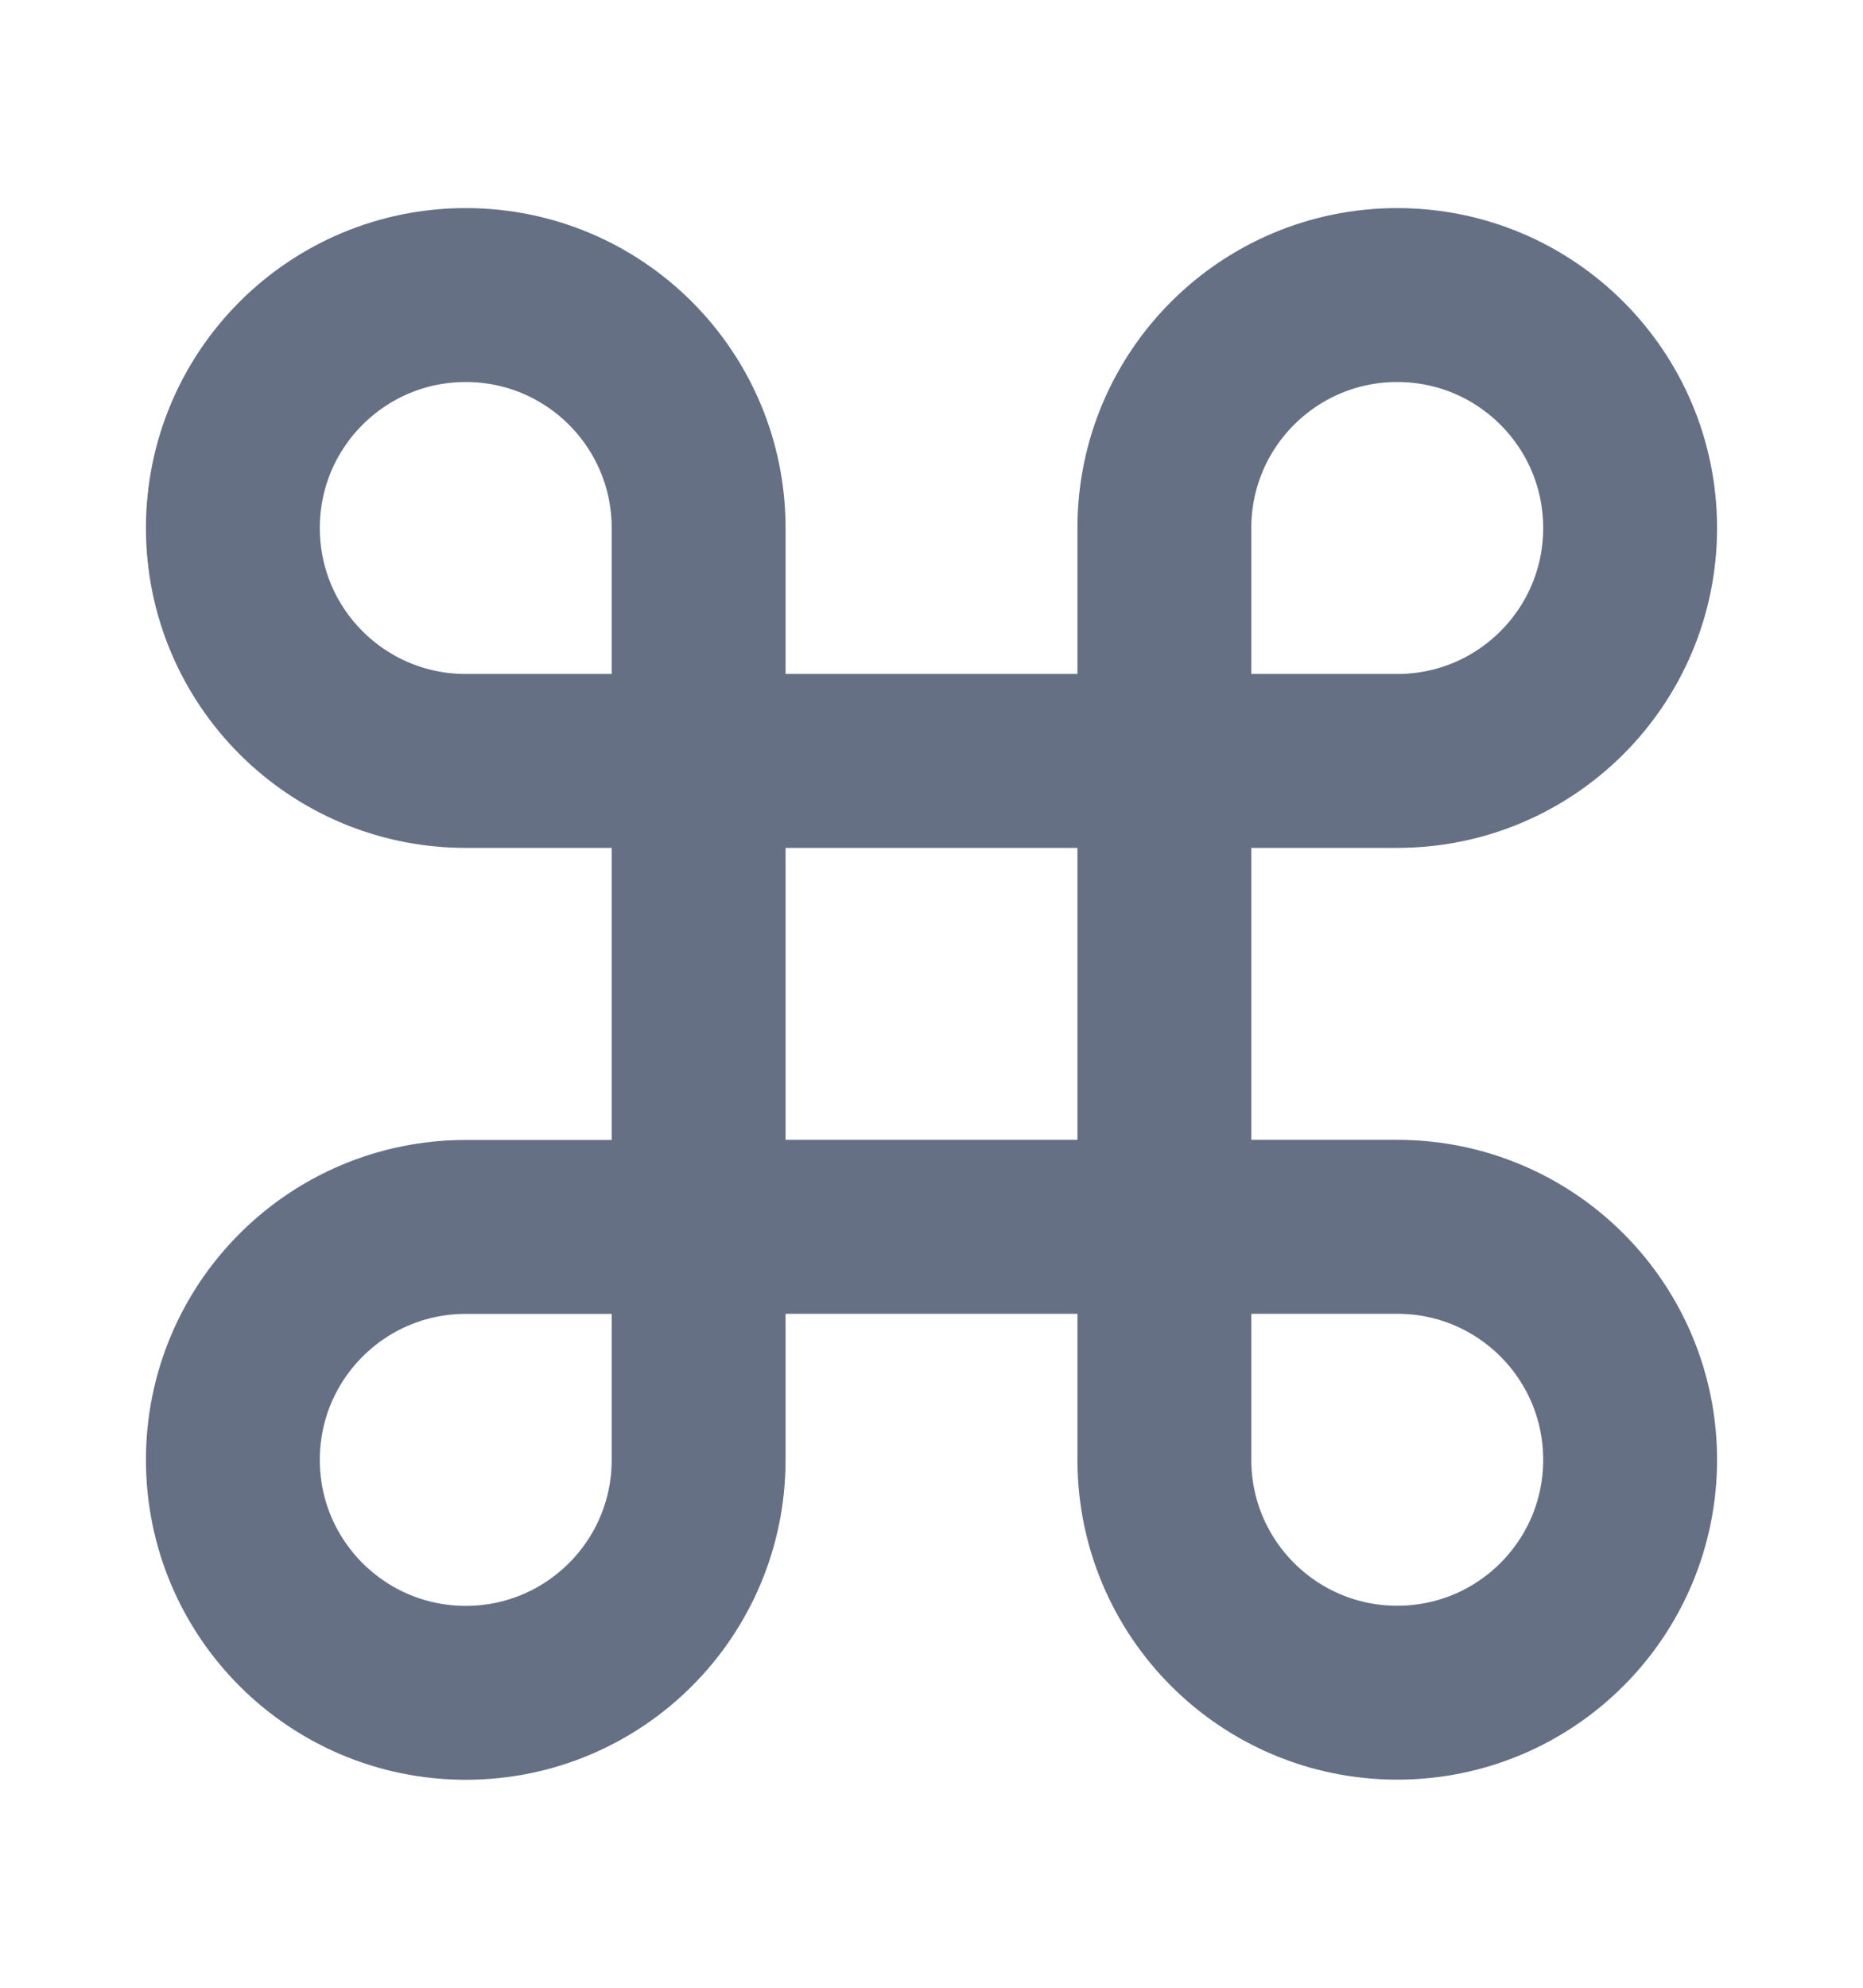<svg width="15" height="16" viewBox="0 0 15 16" fill="none" xmlns="http://www.w3.org/2000/svg">
<g id="command">
<path id="Vector" d="M9.375 6.125V9.875H5.625V6.125H9.375Z" stroke="#667085" stroke-width="1.4" stroke-linejoin="round"/>
<path id="Vector_2" d="M9.375 9.875H11.25C12.286 9.875 13.125 10.714 13.125 11.75C13.125 12.786 12.286 13.625 11.25 13.625C10.214 13.625 9.375 12.786 9.375 11.75V9.875Z" stroke="#667085" stroke-width="1.4" stroke-linejoin="round"/>
<path id="Vector_3" d="M5.625 9.876H3.75C2.714 9.876 1.875 10.715 1.875 11.751C1.875 12.787 2.714 13.626 3.75 13.626C4.786 13.626 5.625 12.787 5.625 11.751V9.876Z" stroke="#667085" stroke-width="1.4" stroke-linejoin="round"/>
<path id="Vector_4" d="M9.375 6.125V4.25C9.375 3.214 10.214 2.375 11.25 2.375C12.286 2.375 13.125 3.214 13.125 4.25C13.125 5.286 12.286 6.125 11.25 6.125H9.375Z" stroke="#667085" stroke-width="1.4" stroke-linejoin="round"/>
<path id="Vector_5" d="M5.625 6.125V4.25C5.625 3.214 4.786 2.375 3.75 2.375C2.714 2.375 1.875 3.214 1.875 4.25C1.875 5.286 2.714 6.125 3.75 6.125H5.625Z" stroke="#667085" stroke-width="1.4" stroke-linejoin="round"/>
</g>
</svg>
